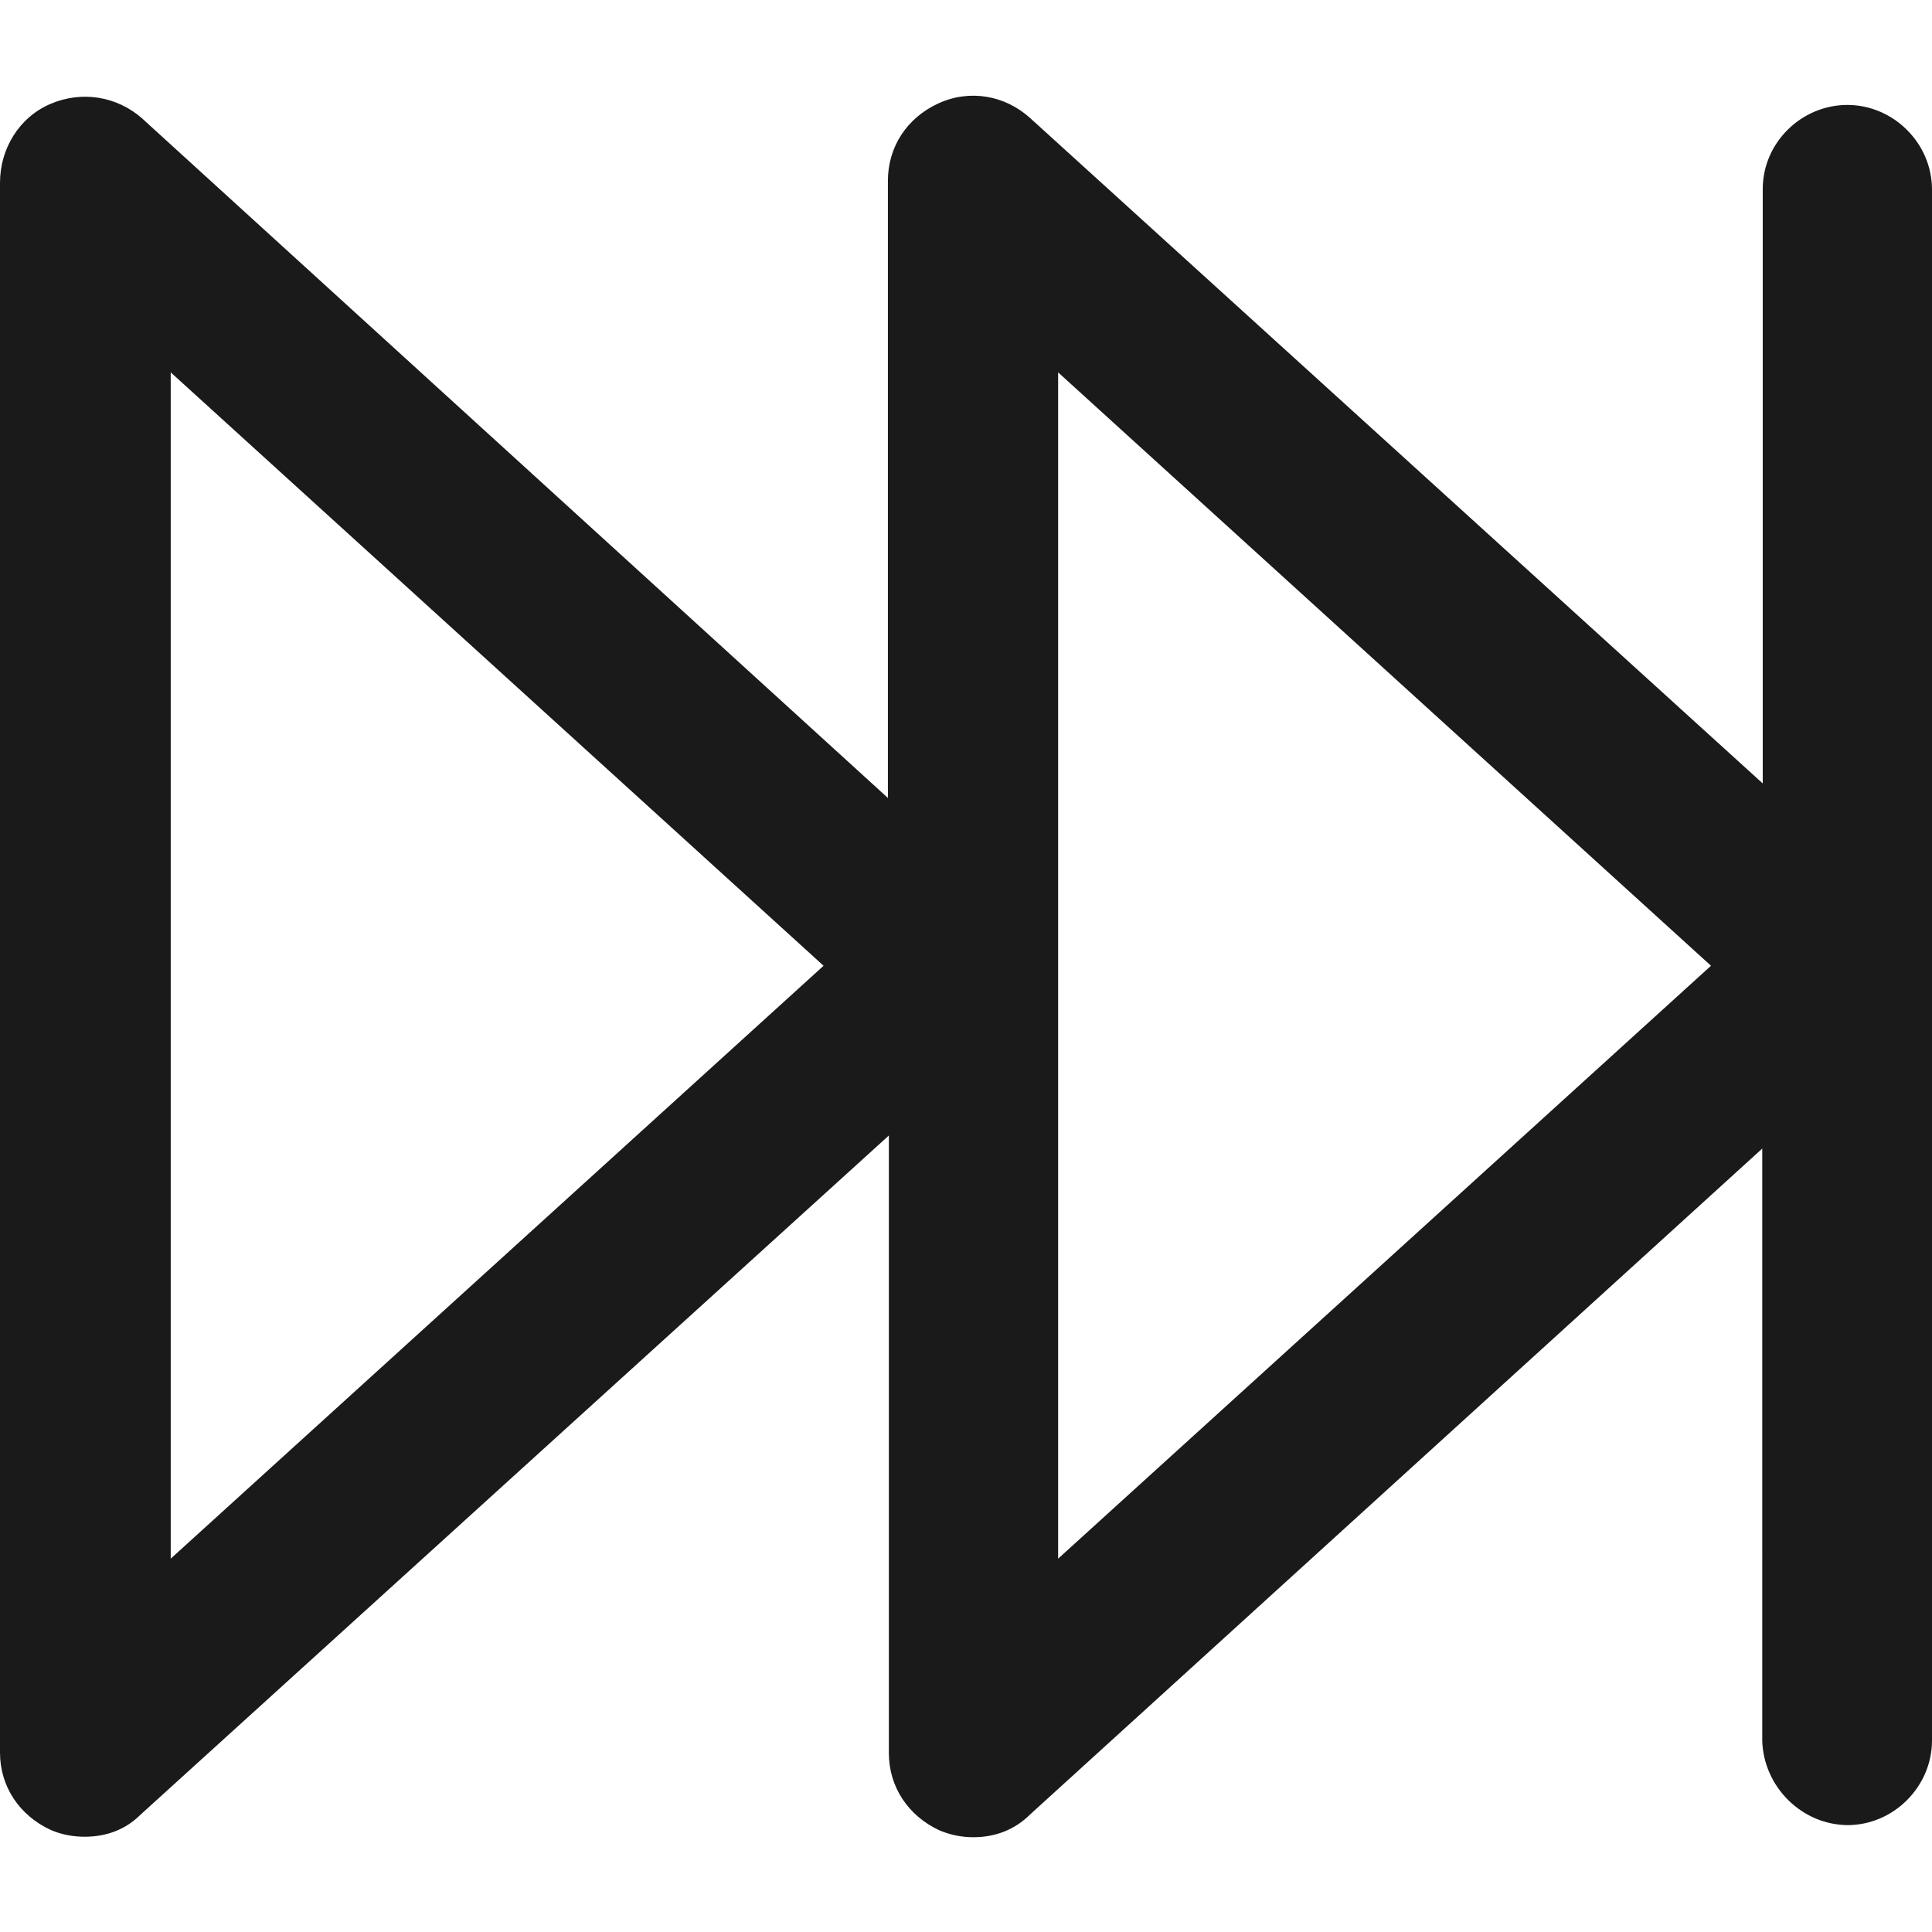 <svg xmlns="http://www.w3.org/2000/svg" viewBox="0 0 399.5 399.5">
  <path fill="#1a1a1a" d="M382 377.4c9.6 0 17.5-8 17.5-17.5V39.2c0-9.6-8-17.5-17.5-17.5s-17.5 7.8-17.5 17.4V162L213 24.4c-5.2-4.7-12.5-6-19-3s-10.4 9-10.4 16V165L29.4 24.5c-5.2-4.6-12.5-5.8-19-3S0 30.8 0 37.8v324.6c0 7 4 13 10.5 16 2.3 1 4.7 1.4 7 1.4 4.4 0 8.4-1.4 11.6-4.6l154.7-140.4v127.7c0 7 4 13 10.5 16 2.4 1 4.7 1.4 7 1.4 4.4 0 8.5-1.5 11.7-4.7l151.4-137.7V360c.3 9.5 8.2 17.4 17.8 17.4zm-346.7-55V77l135 122.7-135 122.6zm183.5 0V77l135 122.7-135 122.6z"/>
</svg>